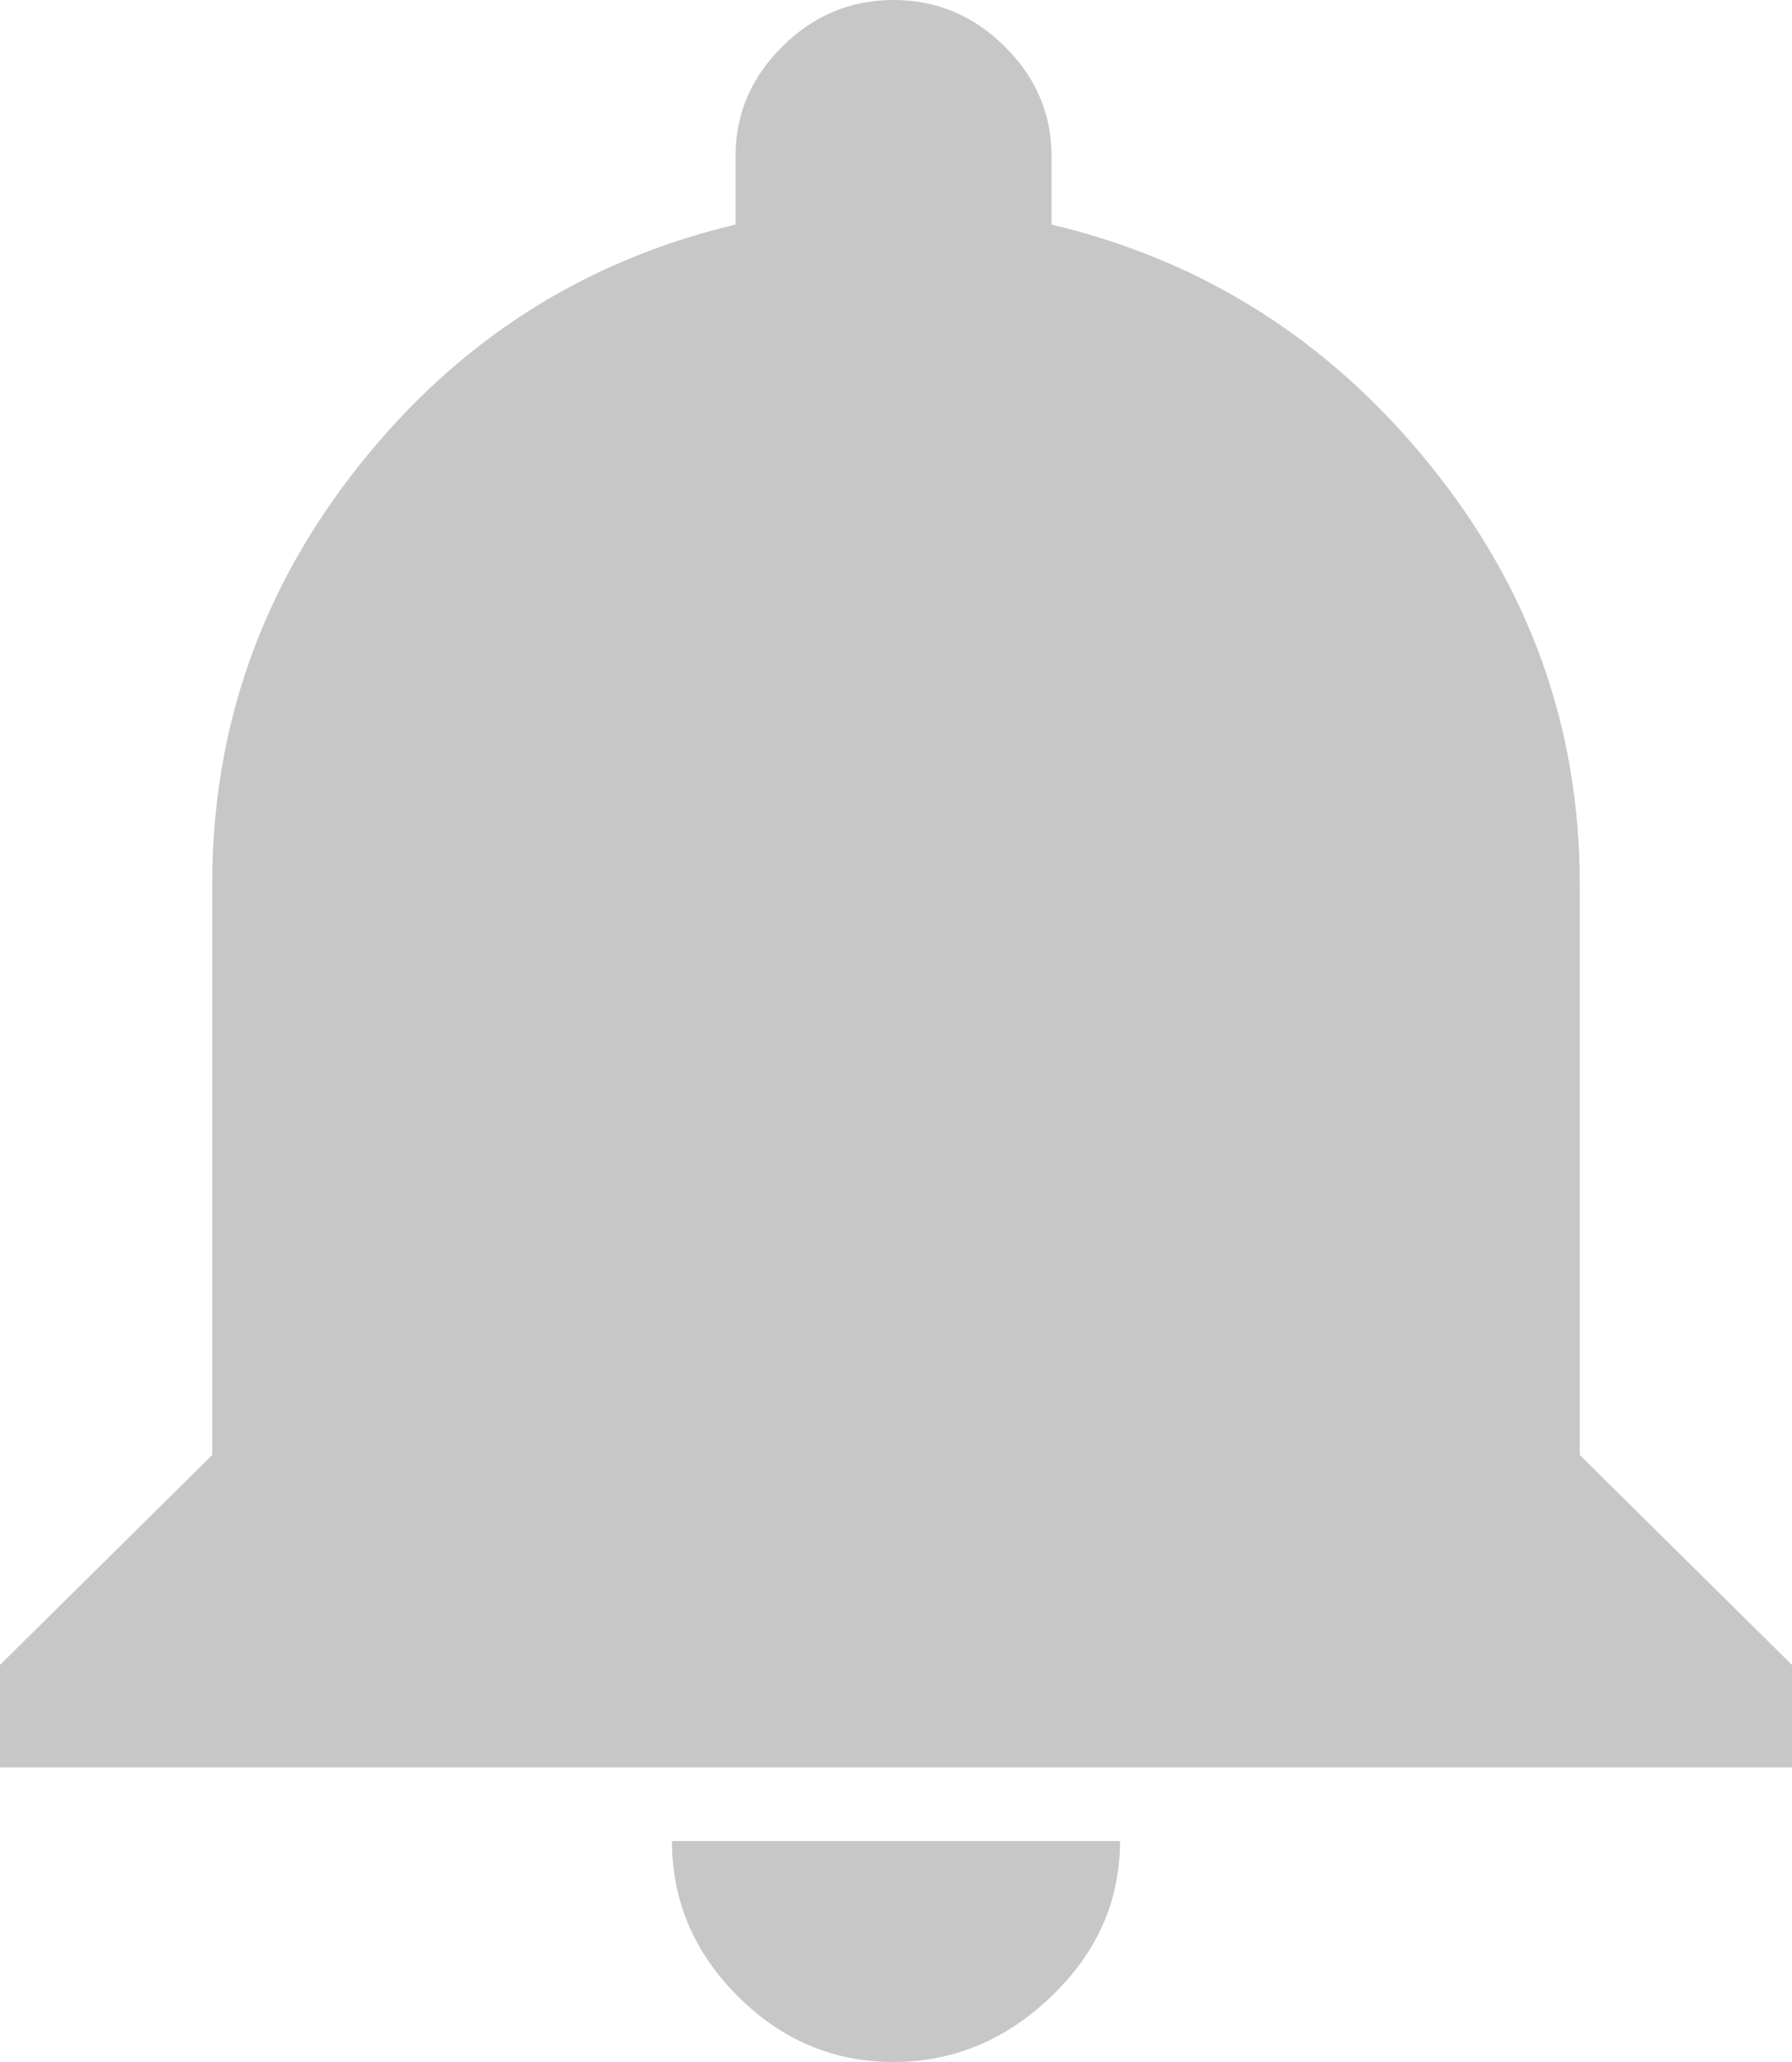 <?xml version="1.0" encoding="UTF-8"?>
<svg width="20px" height="23px" viewBox="0 0 20 23" version="1.1" xmlns="http://www.w3.org/2000/svg" xmlns:xlink="http://www.w3.org/1999/xlink">
    <!-- Generator: Sketch 46.2 (44496) - http://www.bohemiancoding.com/sketch -->
    <title>Page 1</title>
    <desc>Created with Sketch.</desc>
    <defs></defs>
    <g id="Page-1" stroke="none" stroke-width="1" fill="none" fill-rule="evenodd">
        <g id="02.Noi_Bo_Post_Tin" transform="translate(-1141, -39)" fill="#C7C7C7">
            <g id="Group-5" transform="translate(0, 1)">
                <path d="M1158.631,54.229 L1161,56.571 L1161,57.714 L1141,57.714 L1141,56.571 L1143.369,54.229 L1143.369,47.857 C1143.369,46.114 1143.92,44.553 1145.022,43.174 C1146.124,41.794 1147.52,40.905 1149.209,40.505 L1149.209,39.743 C1149.209,39.271 1149.384,38.862 1149.733,38.517 C1150.082,38.172 1150.495,38 1150.972,38 C1151.45,38 1151.863,38.172 1152.212,38.517 C1152.561,38.862 1152.736,39.271 1152.736,39.743 L1152.736,40.505 C1154.425,40.905 1155.83,41.794 1156.95,43.174 C1158.071,44.553 1158.631,46.114 1158.631,47.857 L1158.631,54.229 Z M1150.971,61 C1150.304,61 1149.725,60.756 1149.235,60.267 C1148.745,59.778 1148.5,59.201 1148.5,58.536 L1153.5,58.536 C1153.5,59.201 1153.245,59.778 1152.735,60.267 C1152.225,60.756 1151.637,61 1150.971,61 Z" id="Page-1"></path>
            </g>
        </g>
    </g>
</svg>